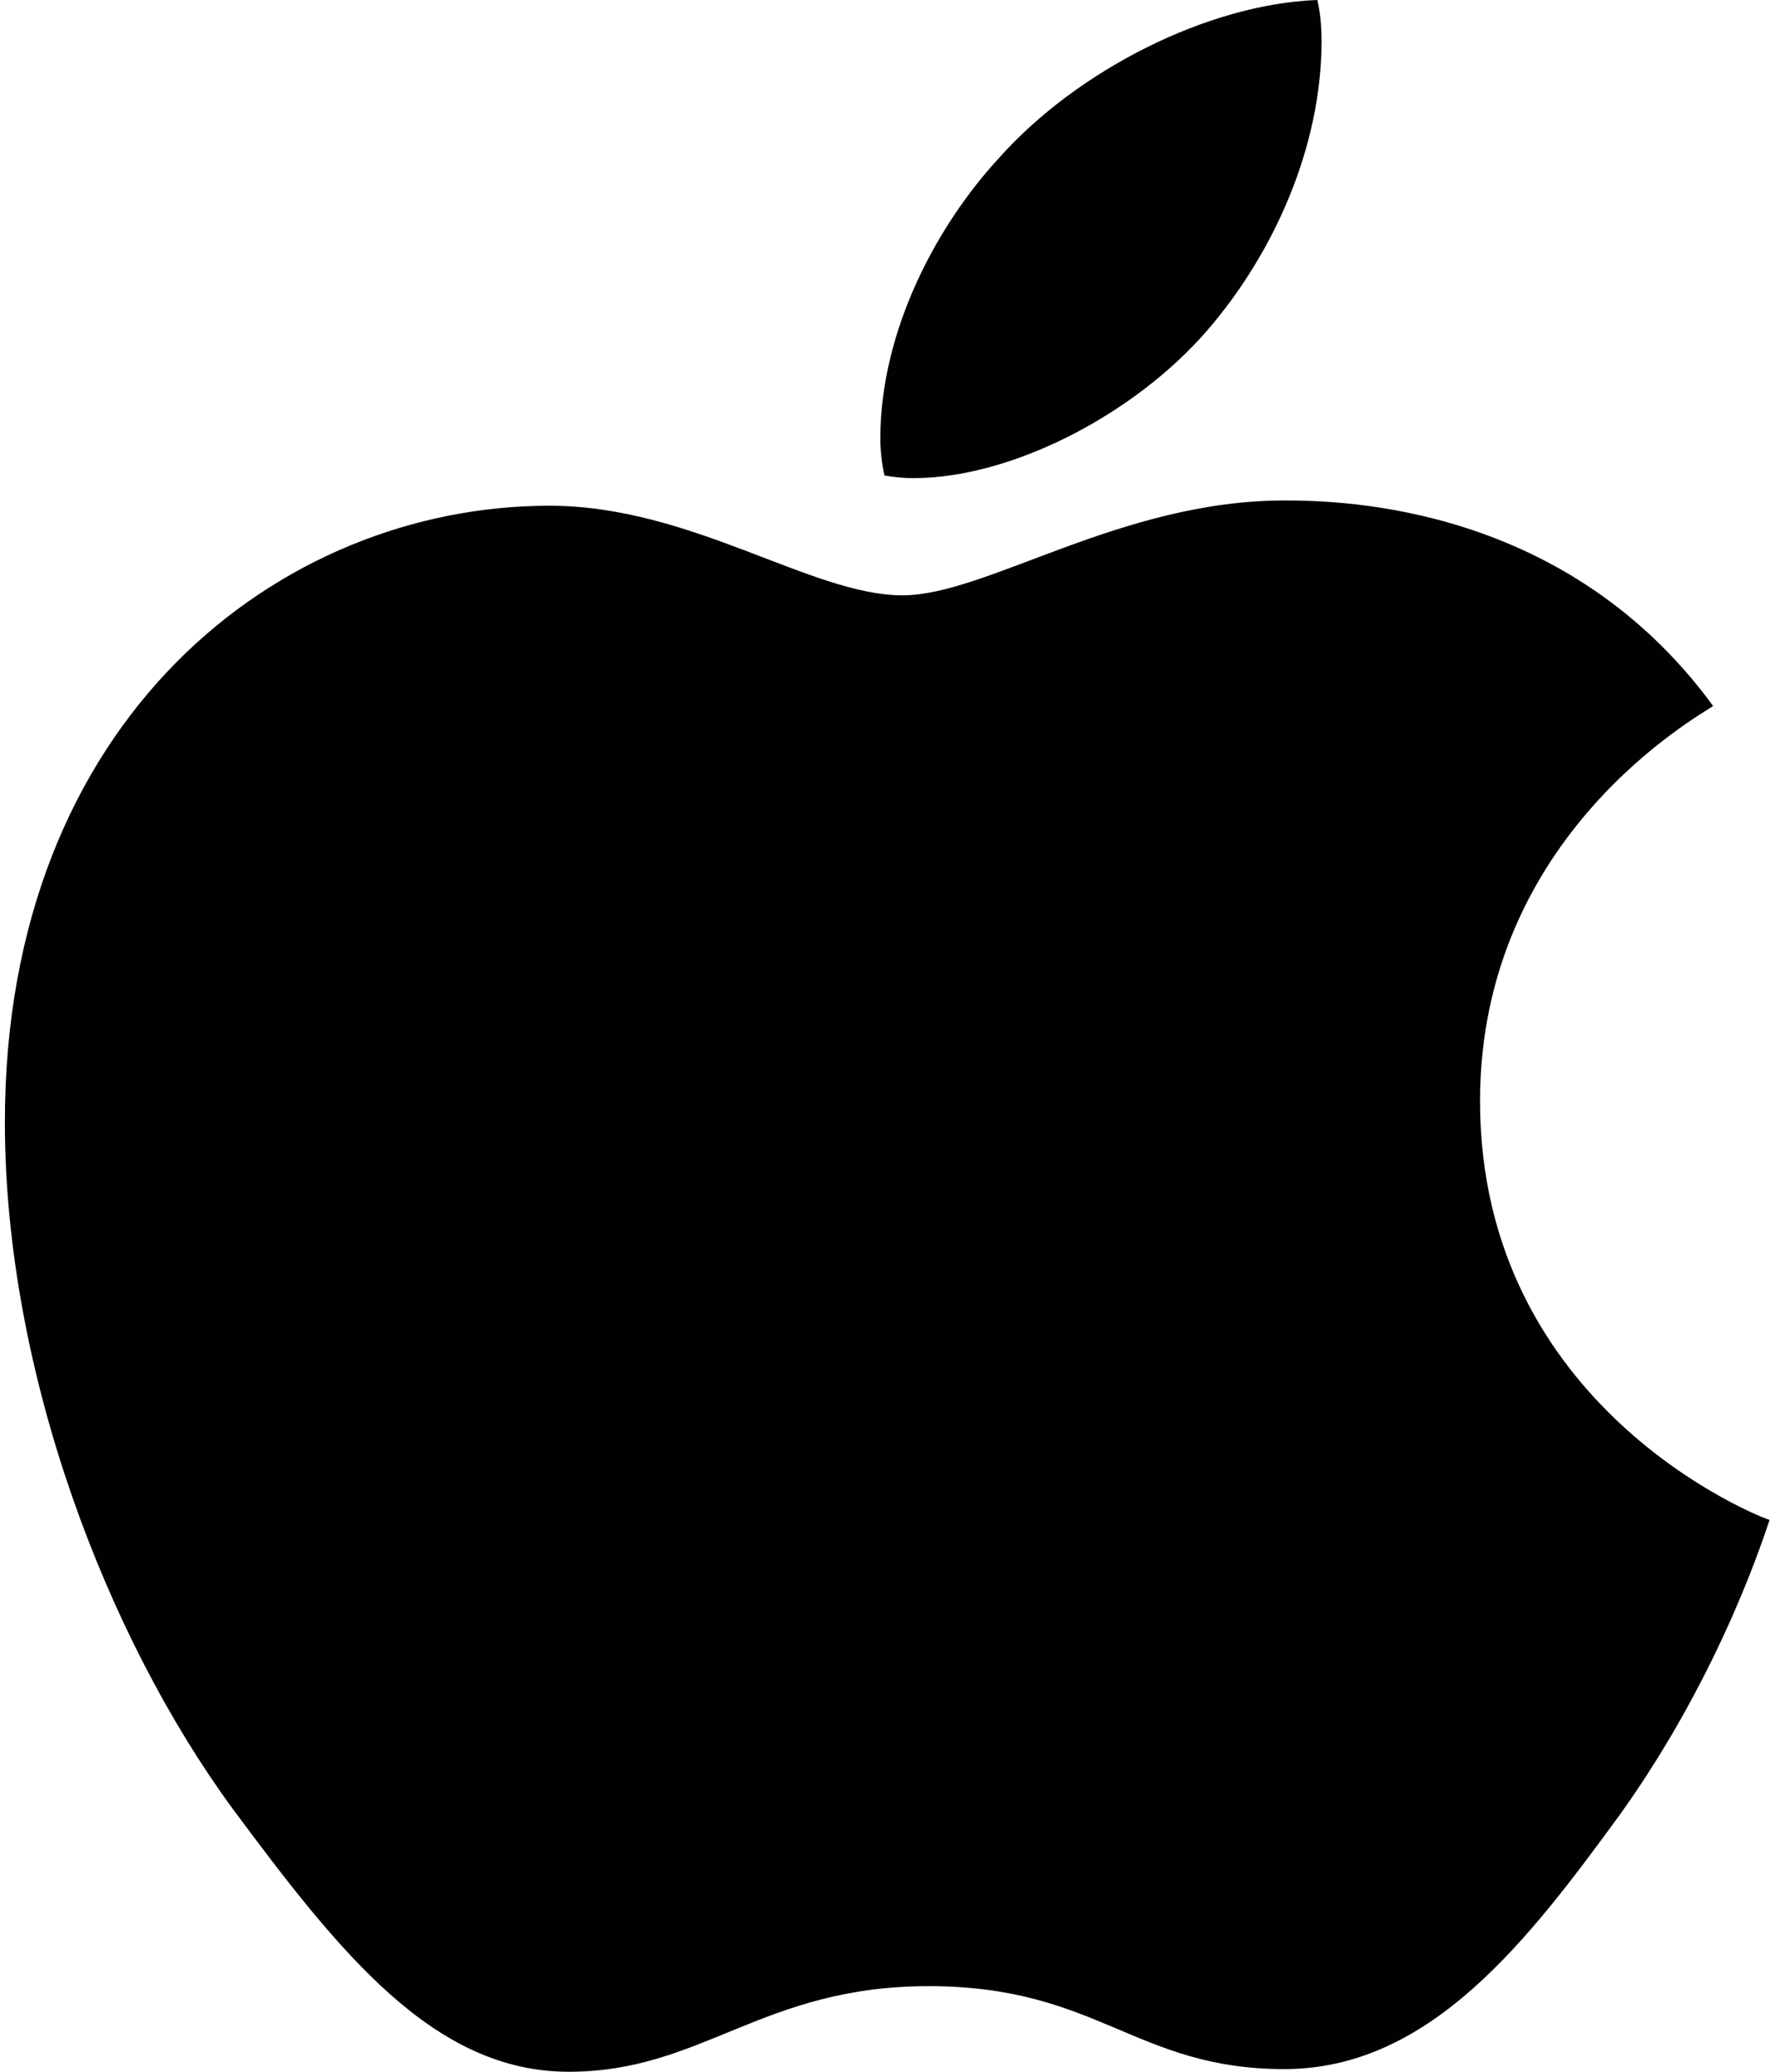 <svg width="24" height="28" viewBox="0 0 24 28" fill="none" xmlns="http://www.w3.org/2000/svg">
<path d="M12.351 6.462C13.674 6.462 15.333 5.607 16.321 4.468C17.216 3.435 17.869 1.994 17.869 0.552C17.869 0.356 17.85 0.16 17.812 0C16.34 0.053 14.569 0.943 13.507 2.136C12.668 3.044 11.903 4.468 11.903 5.928C11.903 6.141 11.941 6.355 11.959 6.426C12.053 6.444 12.202 6.462 12.351 6.462ZM7.691 28C9.499 28 10.3 26.843 12.556 26.843C14.849 26.843 15.352 27.964 17.365 27.964C19.341 27.964 20.665 26.22 21.913 24.511C23.312 22.553 23.89 20.631 23.927 20.542C23.796 20.506 20.012 19.029 20.012 14.881C20.012 11.285 22.995 9.666 23.163 9.541C21.186 6.835 18.185 6.764 17.365 6.764C15.147 6.764 13.339 8.046 12.202 8.046C10.971 8.046 9.35 6.835 7.43 6.835C3.776 6.835 0.066 9.719 0.066 15.166C0.066 18.548 1.446 22.126 3.142 24.44C4.596 26.398 5.864 28 7.691 28Z" fill="#000100"/>
</svg>
